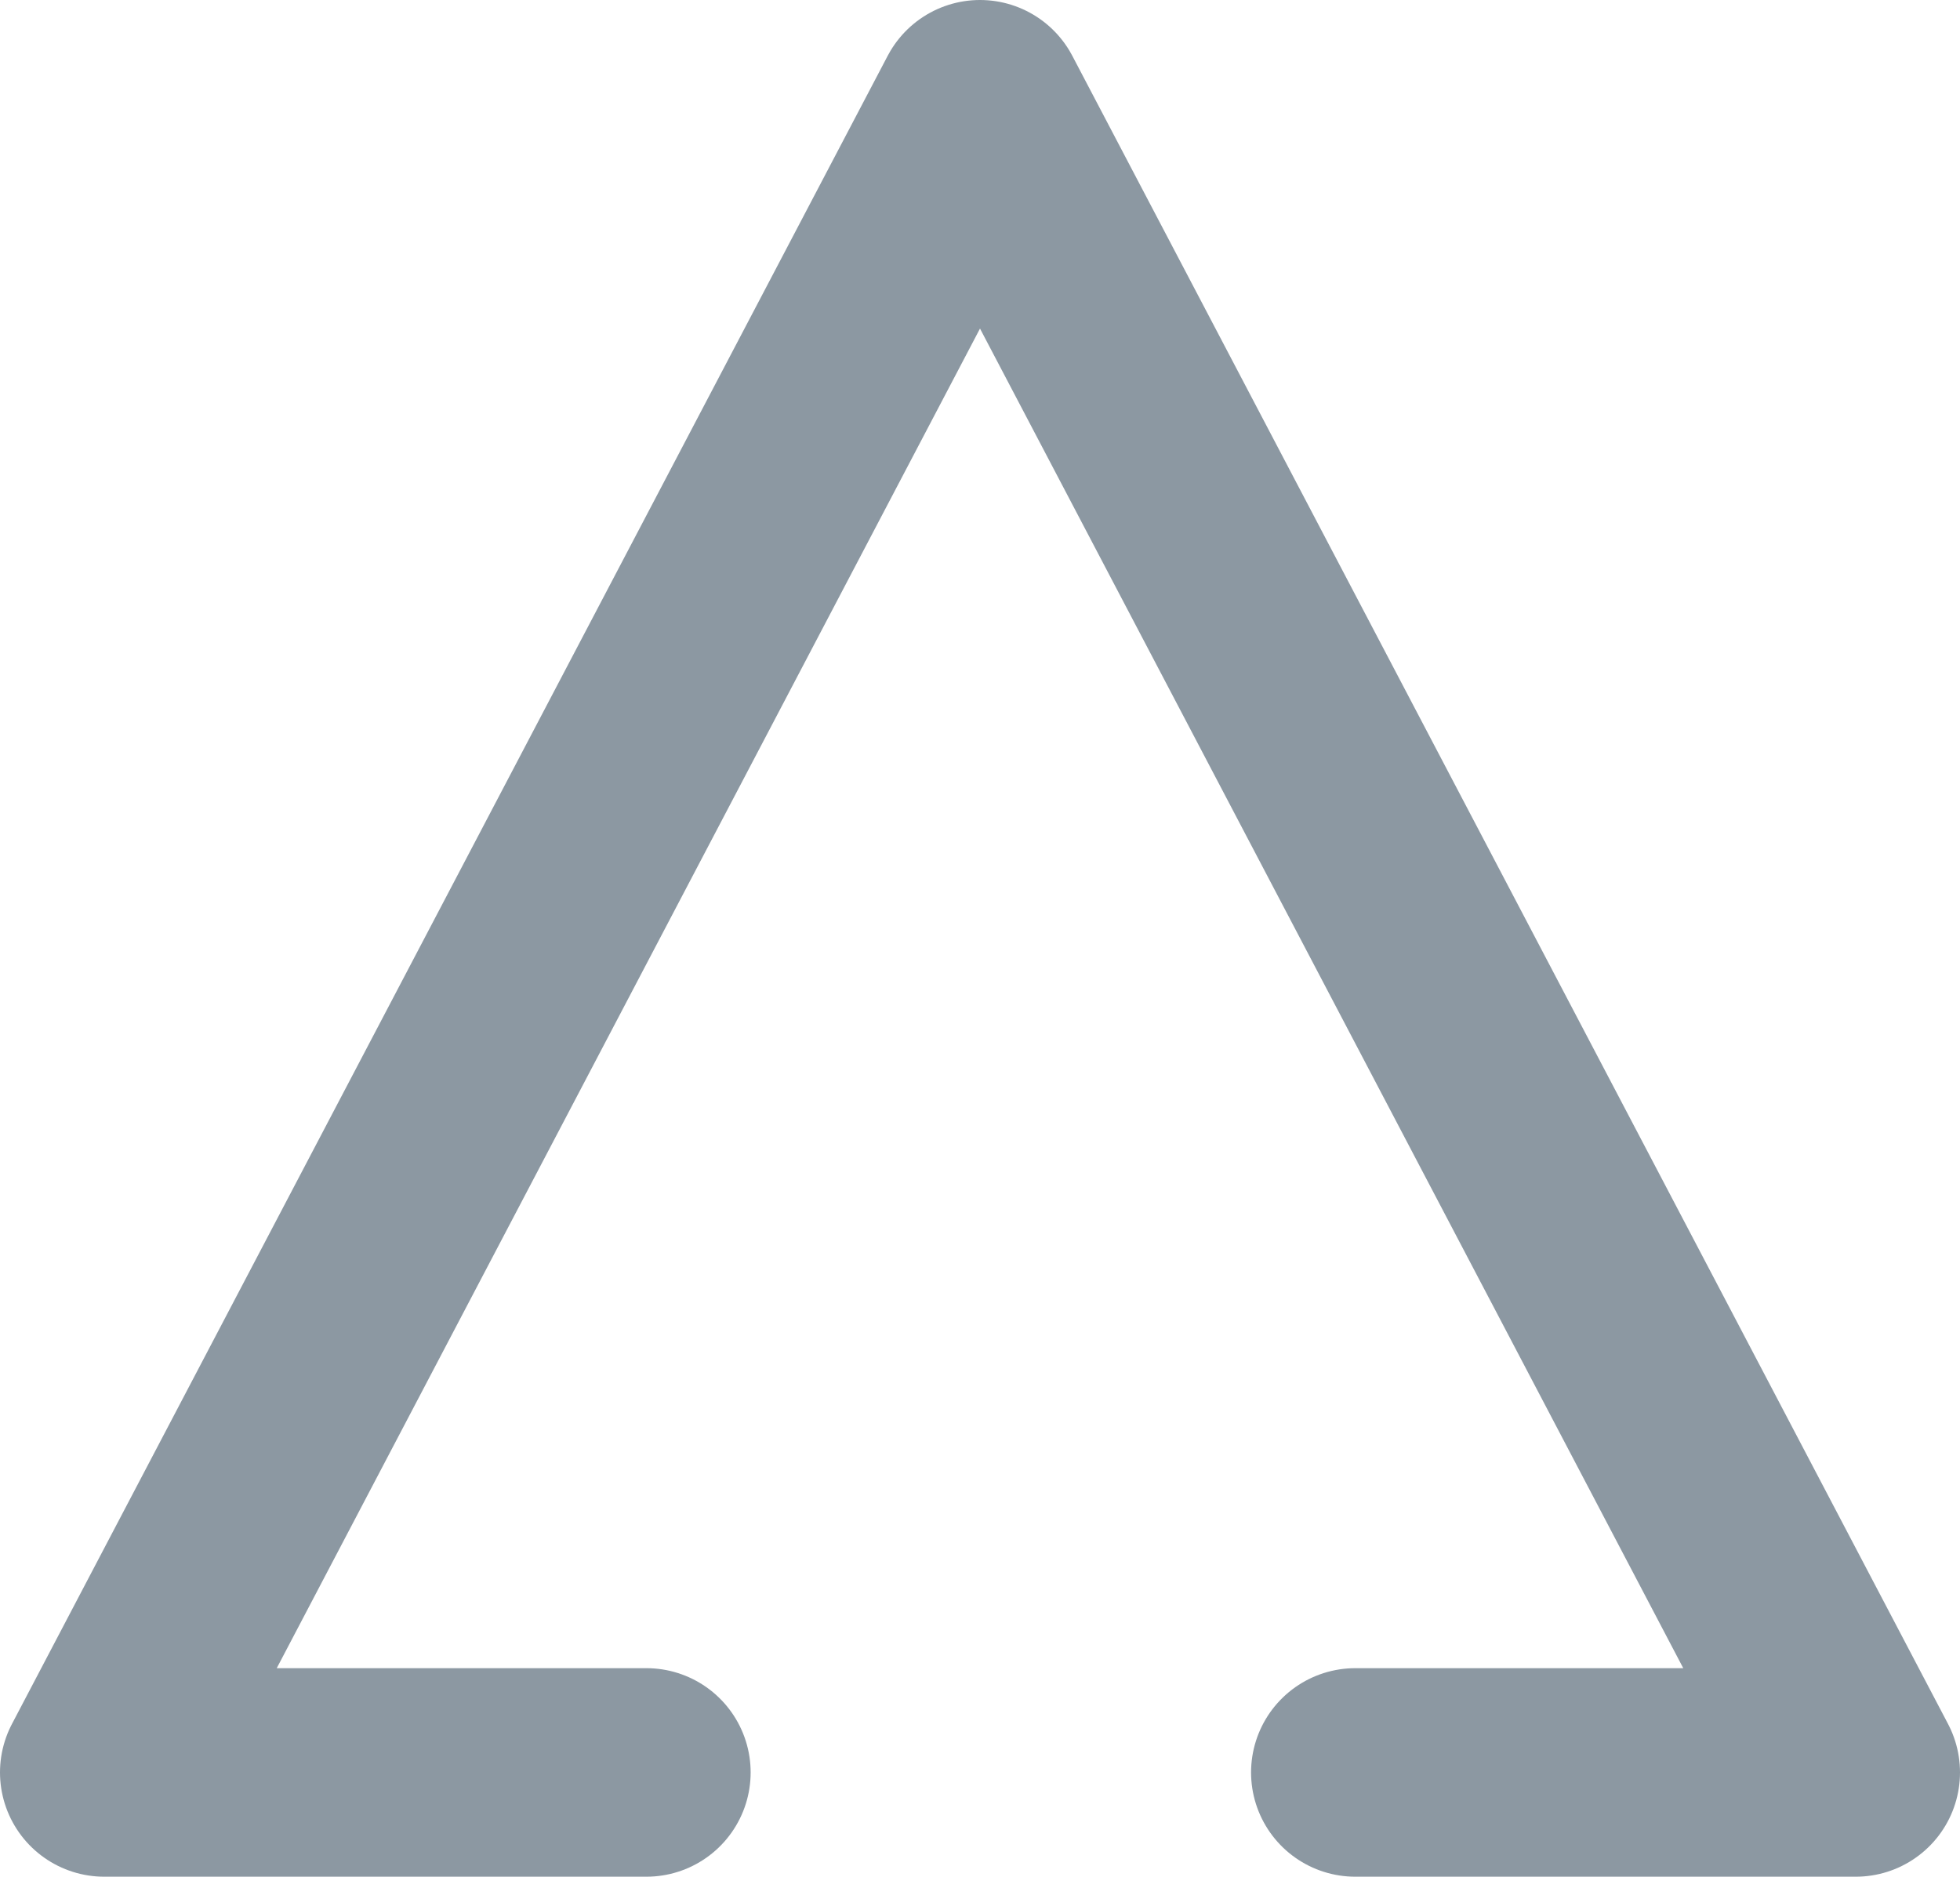 <svg xmlns="http://www.w3.org/2000/svg" width="23.5" height="22.5" viewBox="0 0 23.5 22.5"><defs><style>.a{fill:none;stroke:#8c98a2;stroke-linecap:round;stroke-linejoin:round;stroke-width:2.5px;}</style></defs><path class="a" d="M1628.75,447.5h-6.5l10.5-20,10.5,20h-6" transform="translate(-1621 -426.25)"/></svg>